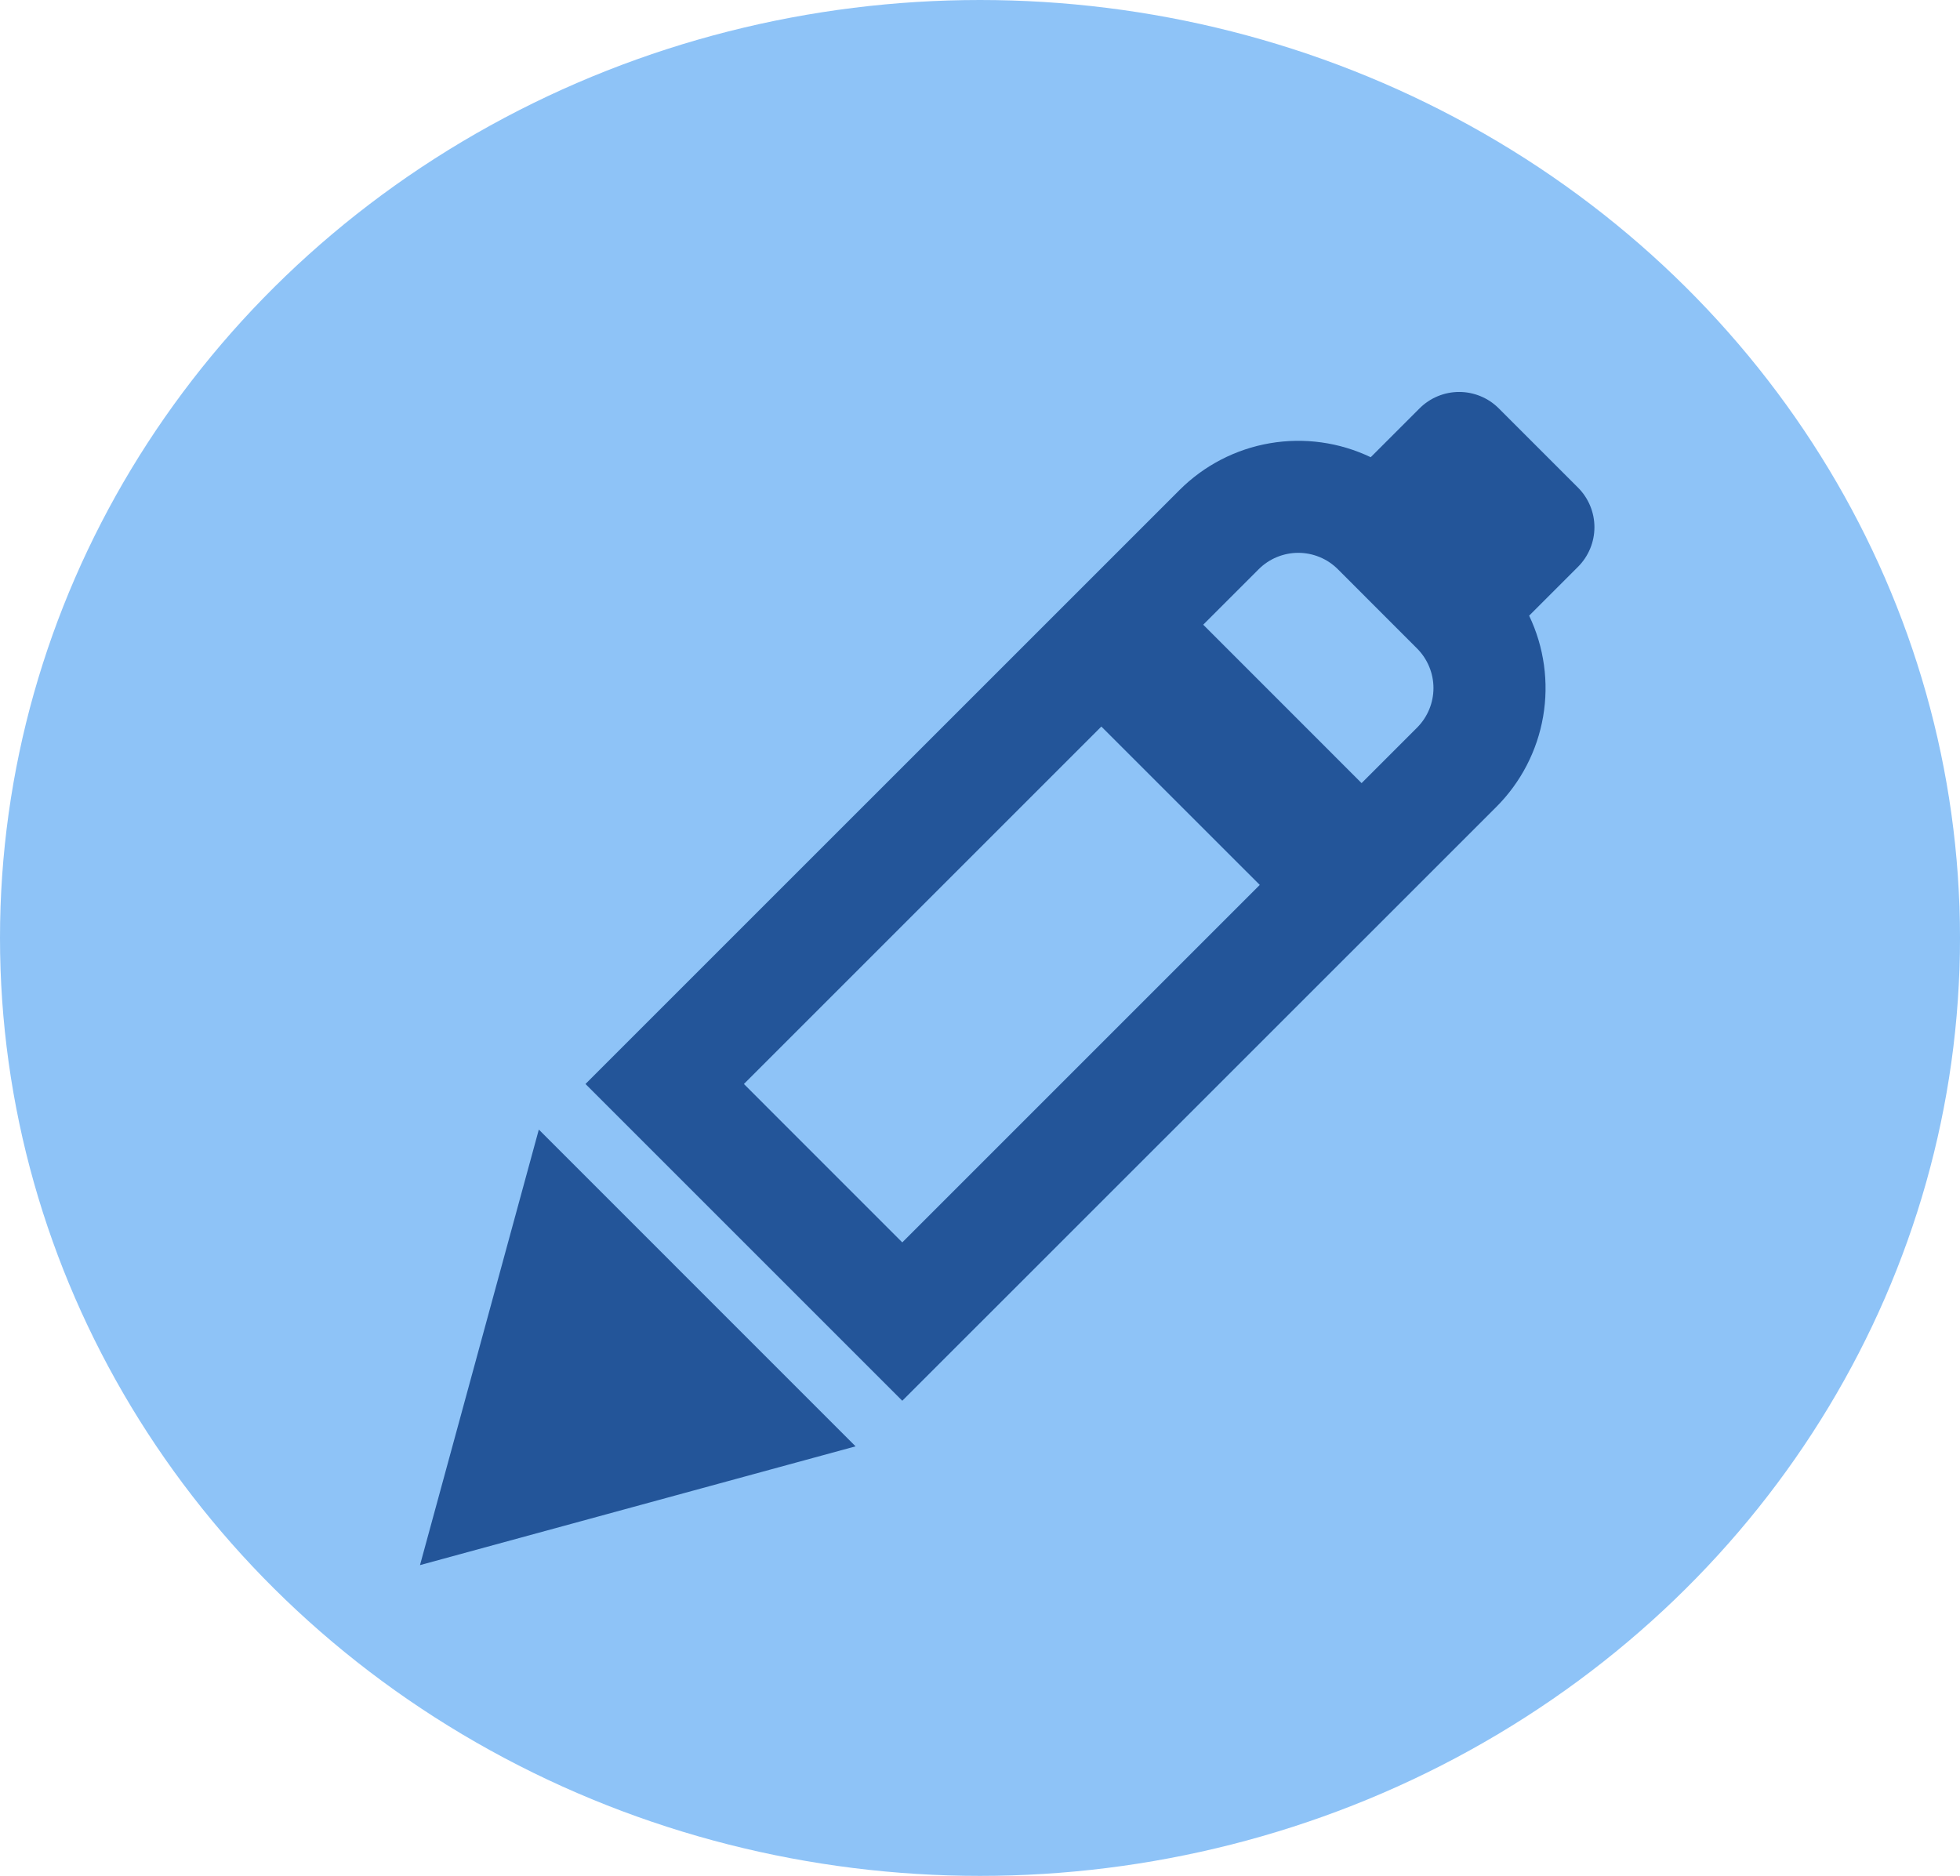 <svg width="70" height="67" viewBox="0 0 70 67" fill="none" xmlns="http://www.w3.org/2000/svg">
<ellipse cx="35" cy="33.5" rx="35" ry="33.5" fill="#8EC3F7"/>
<path fill-rule="evenodd" clip-rule="evenodd" d="M53.528 14.586C53.342 14.4 53.122 14.252 52.879 14.152C52.636 14.051 52.376 13.999 52.113 13.999C51.85 13.999 51.59 14.051 51.347 14.152C51.104 14.252 50.884 14.4 50.698 14.586L48.954 16.33C47.834 15.795 46.576 15.621 45.352 15.831C44.129 16.041 43.001 16.626 42.124 17.504L20.91 38.716L32.224 50.03L53.44 28.82C54.318 27.942 54.902 26.814 55.112 25.591C55.322 24.368 55.147 23.11 54.612 21.99L56.358 20.244C56.733 19.869 56.944 19.36 56.944 18.83C56.944 18.3 56.733 17.791 56.358 17.416L53.528 14.586ZM44.992 31.606L32.224 44.374L26.568 38.716L39.334 25.95L44.992 31.606ZM48.628 27.97L50.608 25.99C50.794 25.804 50.941 25.584 51.042 25.341C51.143 25.098 51.195 24.838 51.195 24.575C51.195 24.312 51.143 24.052 51.042 23.809C50.941 23.566 50.794 23.346 50.608 23.16L47.782 20.332C47.596 20.146 47.376 19.998 47.133 19.898C46.89 19.797 46.63 19.745 46.367 19.745C46.104 19.745 45.844 19.797 45.601 19.898C45.358 19.998 45.138 20.146 44.952 20.332L42.972 22.312L48.628 27.97Z" fill="#235599"/>
<path d="M15 55.9L19.244 40.344L30.556 51.658L15 55.9Z" fill="#235599"/>
</svg>
